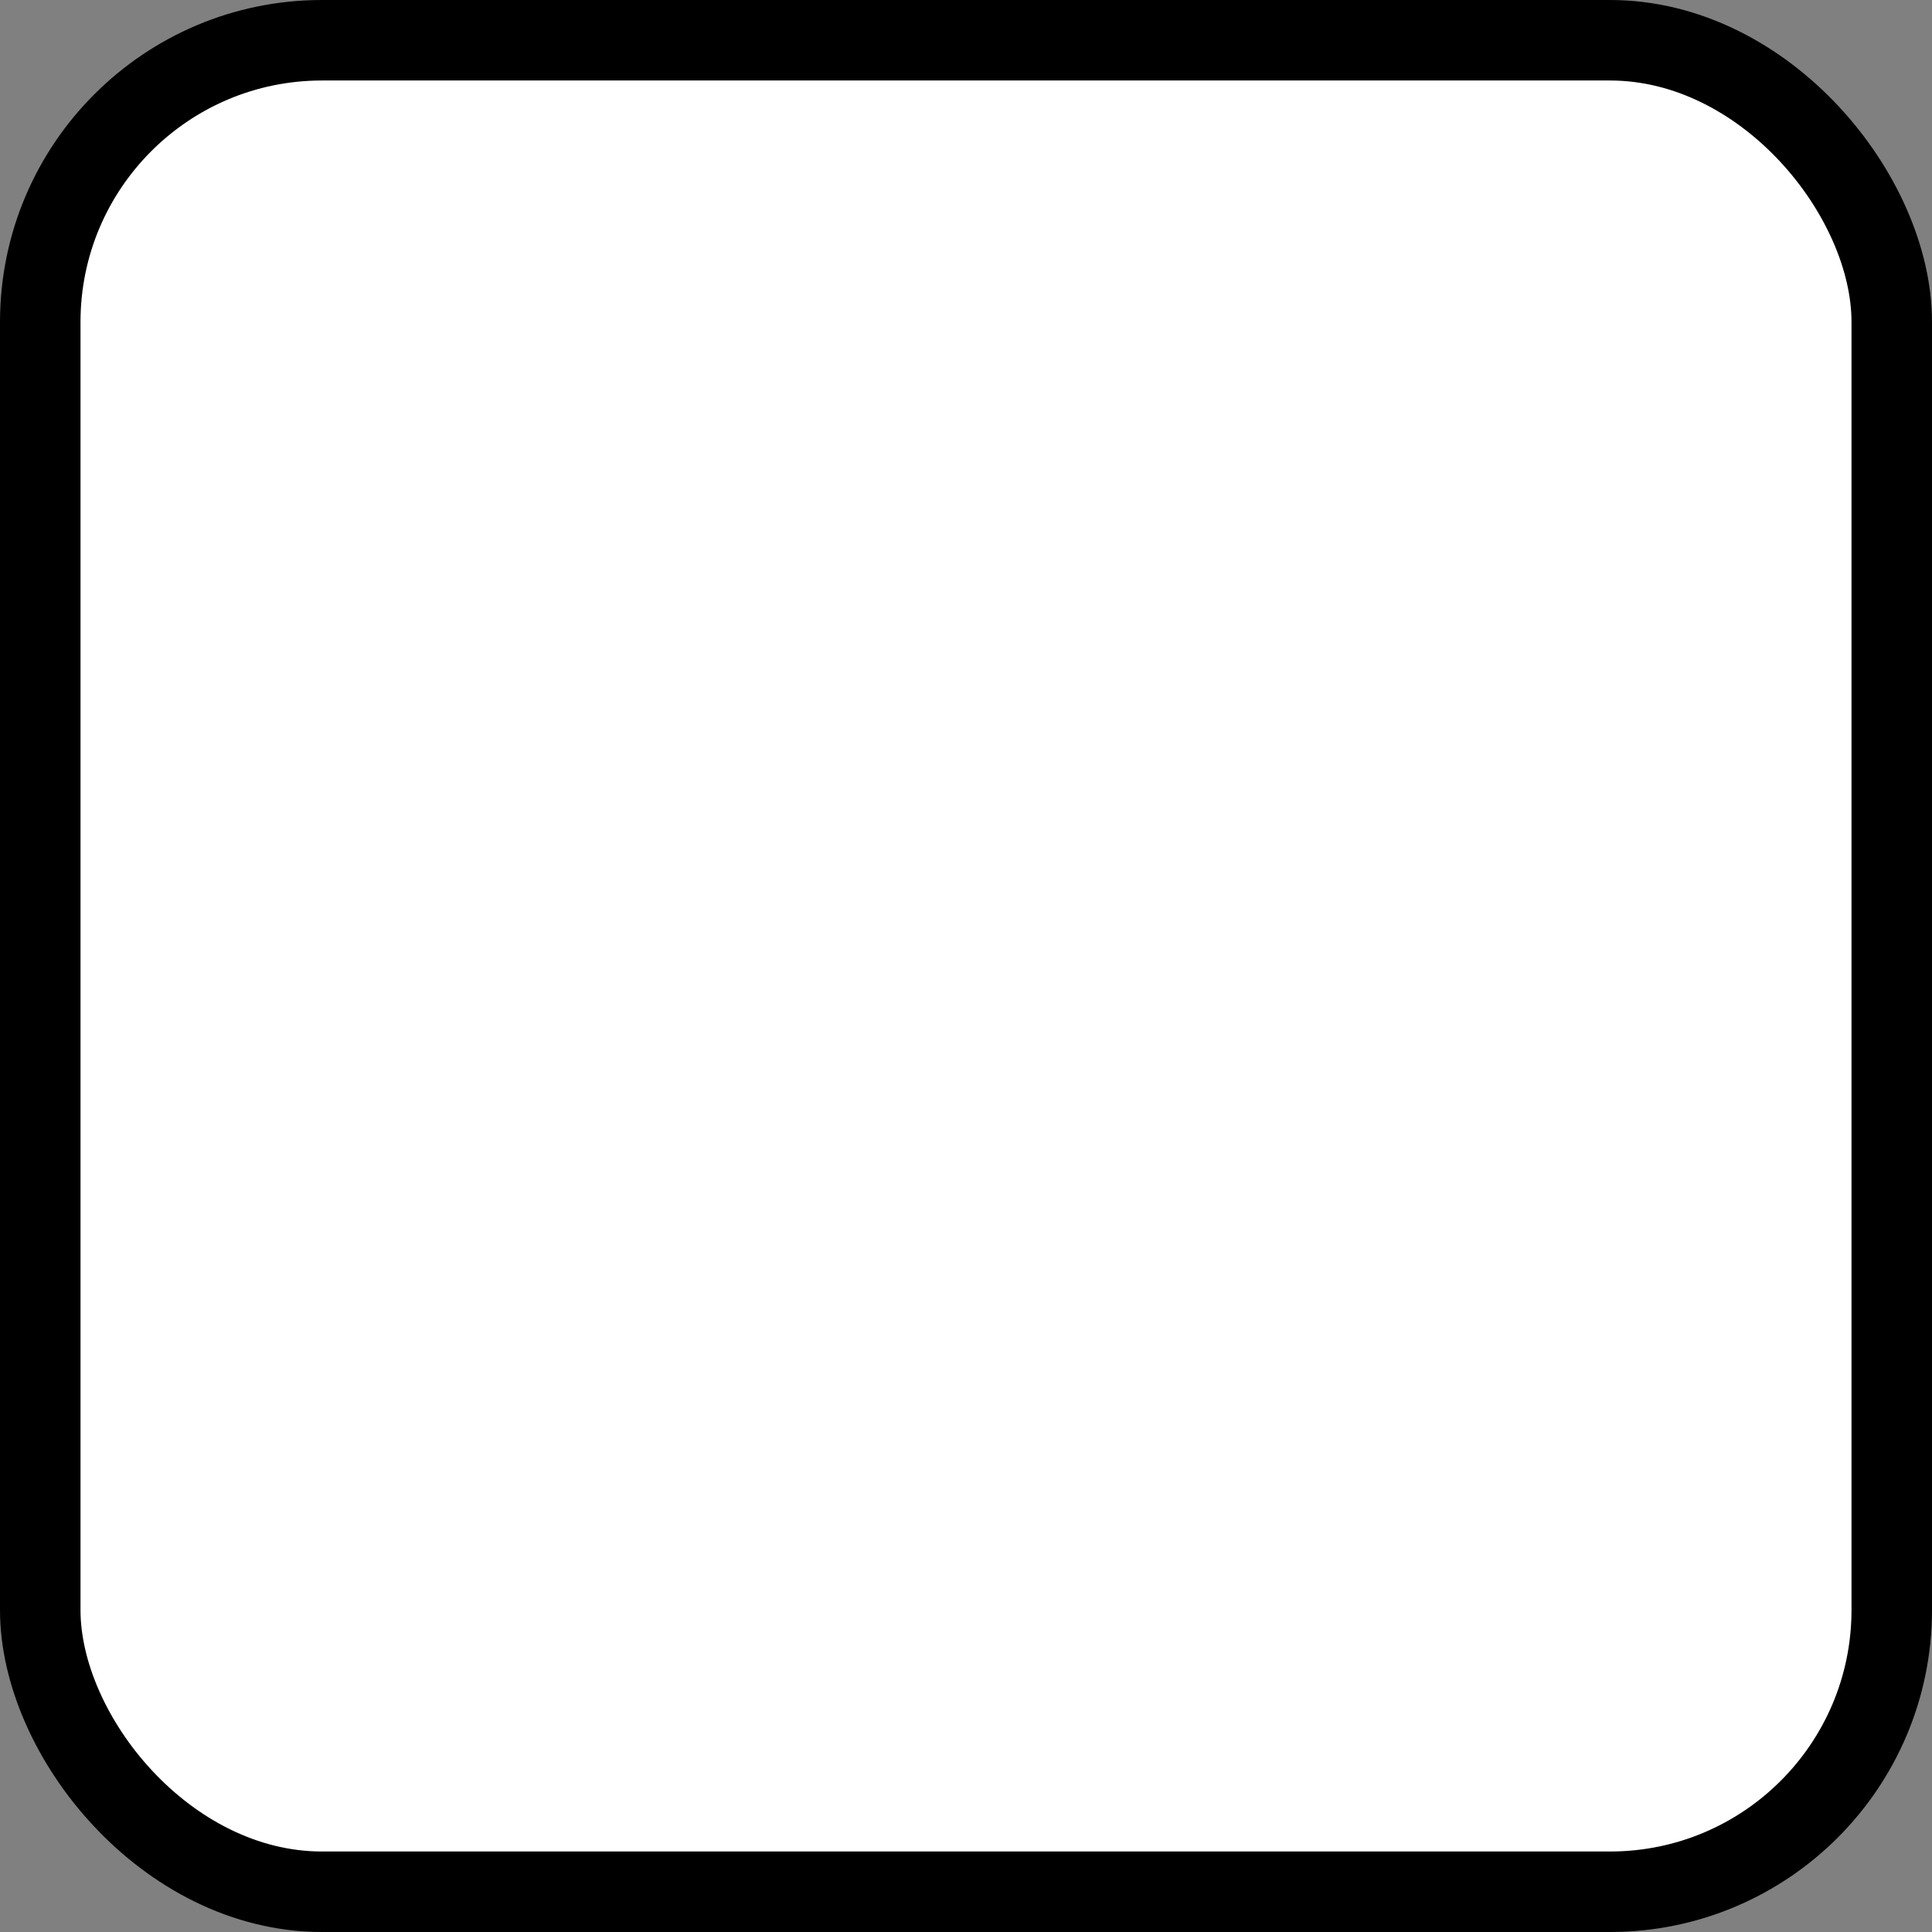 <svg width="12" height="12" xmlns="http://www.w3.org/2000/svg">
  <rect width="100%" height="100%" fill="#808080" stroke="none"/>
  <rect x="0.25" y="0.25" width="11.5" height="11.5" rx="1.75" fill="#ffffff00" stroke="black" stroke-width="0.5"/>
</svg>
